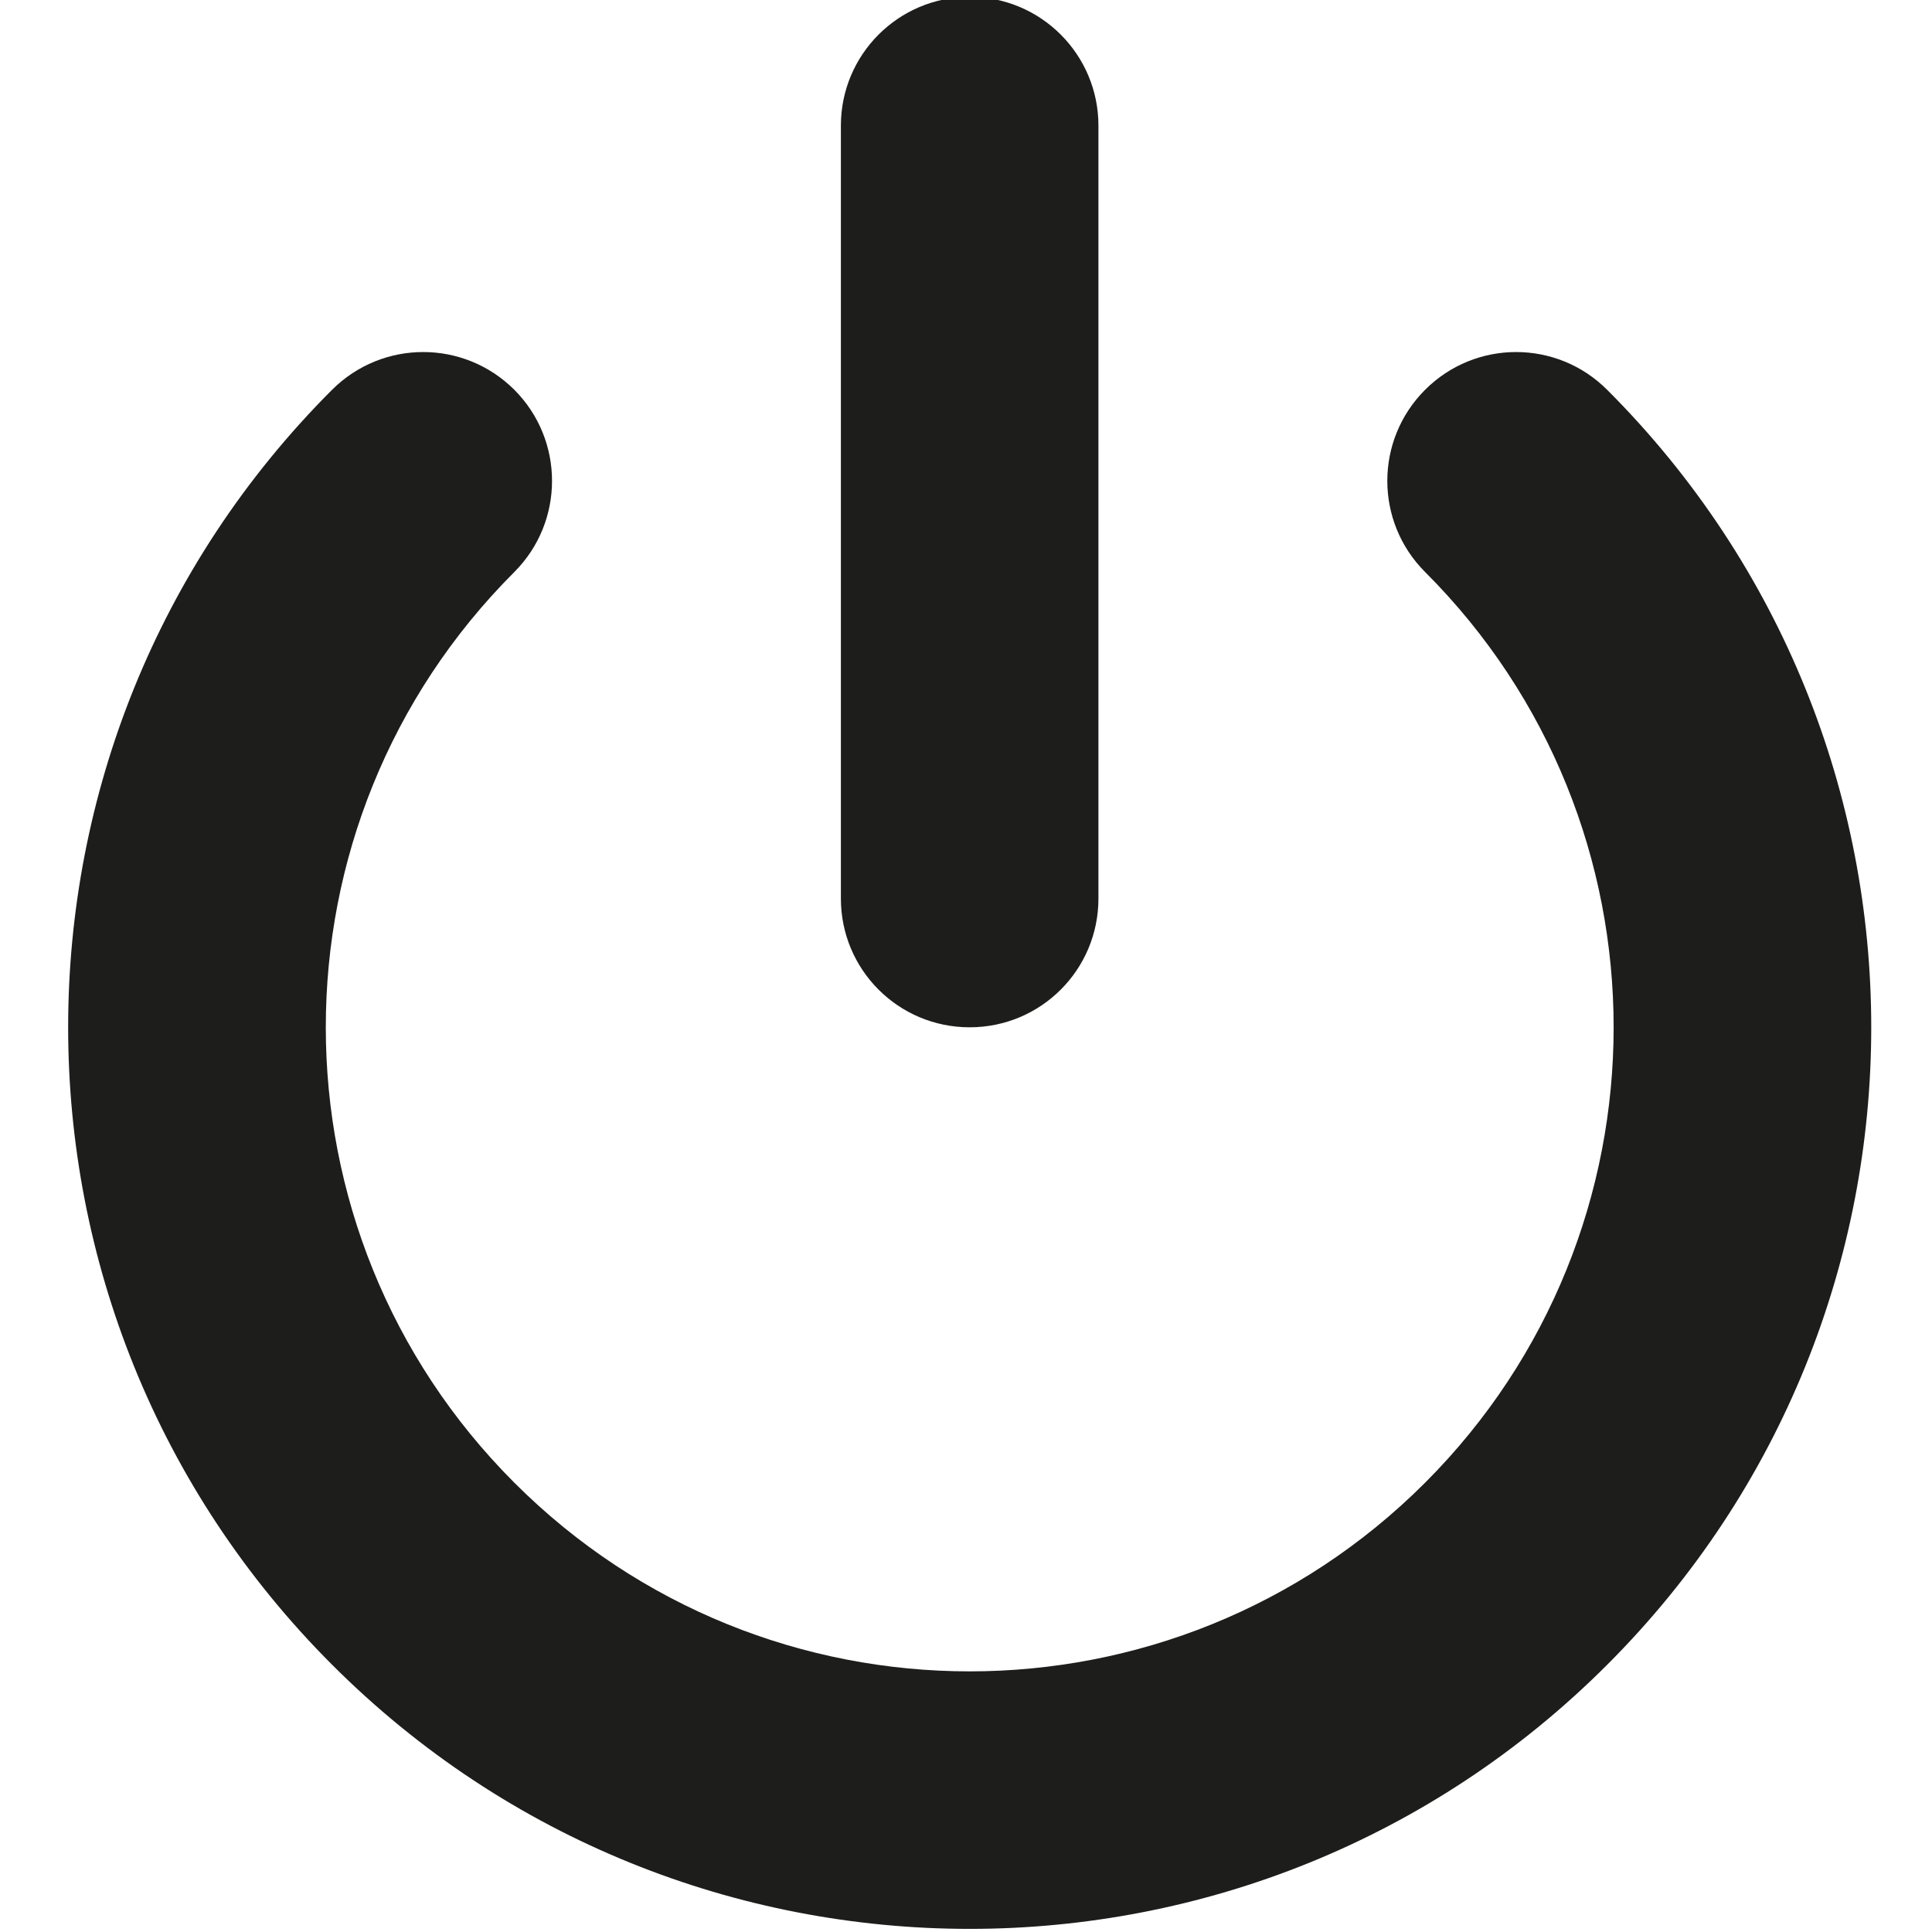 <?xml version="1.0" encoding="utf-8"?>
<!-- Generator: Adobe Illustrator 17.0.0, SVG Export Plug-In . SVG Version: 6.00 Build 0)  -->
<!DOCTYPE svg PUBLIC "-//W3C//DTD SVG 1.1//EN" "http://www.w3.org/Graphics/SVG/1.1/DTD/svg11.dtd">
<svg version="1.1" id="Layer_1" xmlns="http://www.w3.org/2000/svg" xmlns:xlink="http://www.w3.org/1999/xlink" x="0px" y="0px"
	 width="512px" height="512px" viewBox="0 0 512 512" enable-background="new 0 0 512 512" xml:space="preserve">
<g>
	<path fill="#1D1D1B" d="M425.911,103.302c-13.344-13.345-34.906-13.345-48.25,0c-13.346,13.344-13.346,34.938,0,48.282
		c66.626,66.597,66.626,174.725,0,241.352c-66.658,66.659-174.725,66.659-241.353,0c-66.627-66.627-66.627-174.755,0-241.352
		c13.313-13.344,13.313-34.938,0-48.282c-13.375-13.345-34.938-13.345-48.313,0c-93.252,93.283-93.252,244.632,0.03,337.885
		c93.284,93.315,244.633,93.315,337.885,0C519.228,347.935,519.228,196.586,425.911,103.302z"/>
	<path fill="#1D1D1B" d="M256.97-0.826c-18.876,0-34.126,15.282-34.126,34.126v204.819c0,18.875,15.25,34.125,34.126,34.125
		s34.126-15.25,34.126-34.125V33.3C291.096,14.456,275.846-0.826,256.97-0.826z"/>
</g>
</svg>
